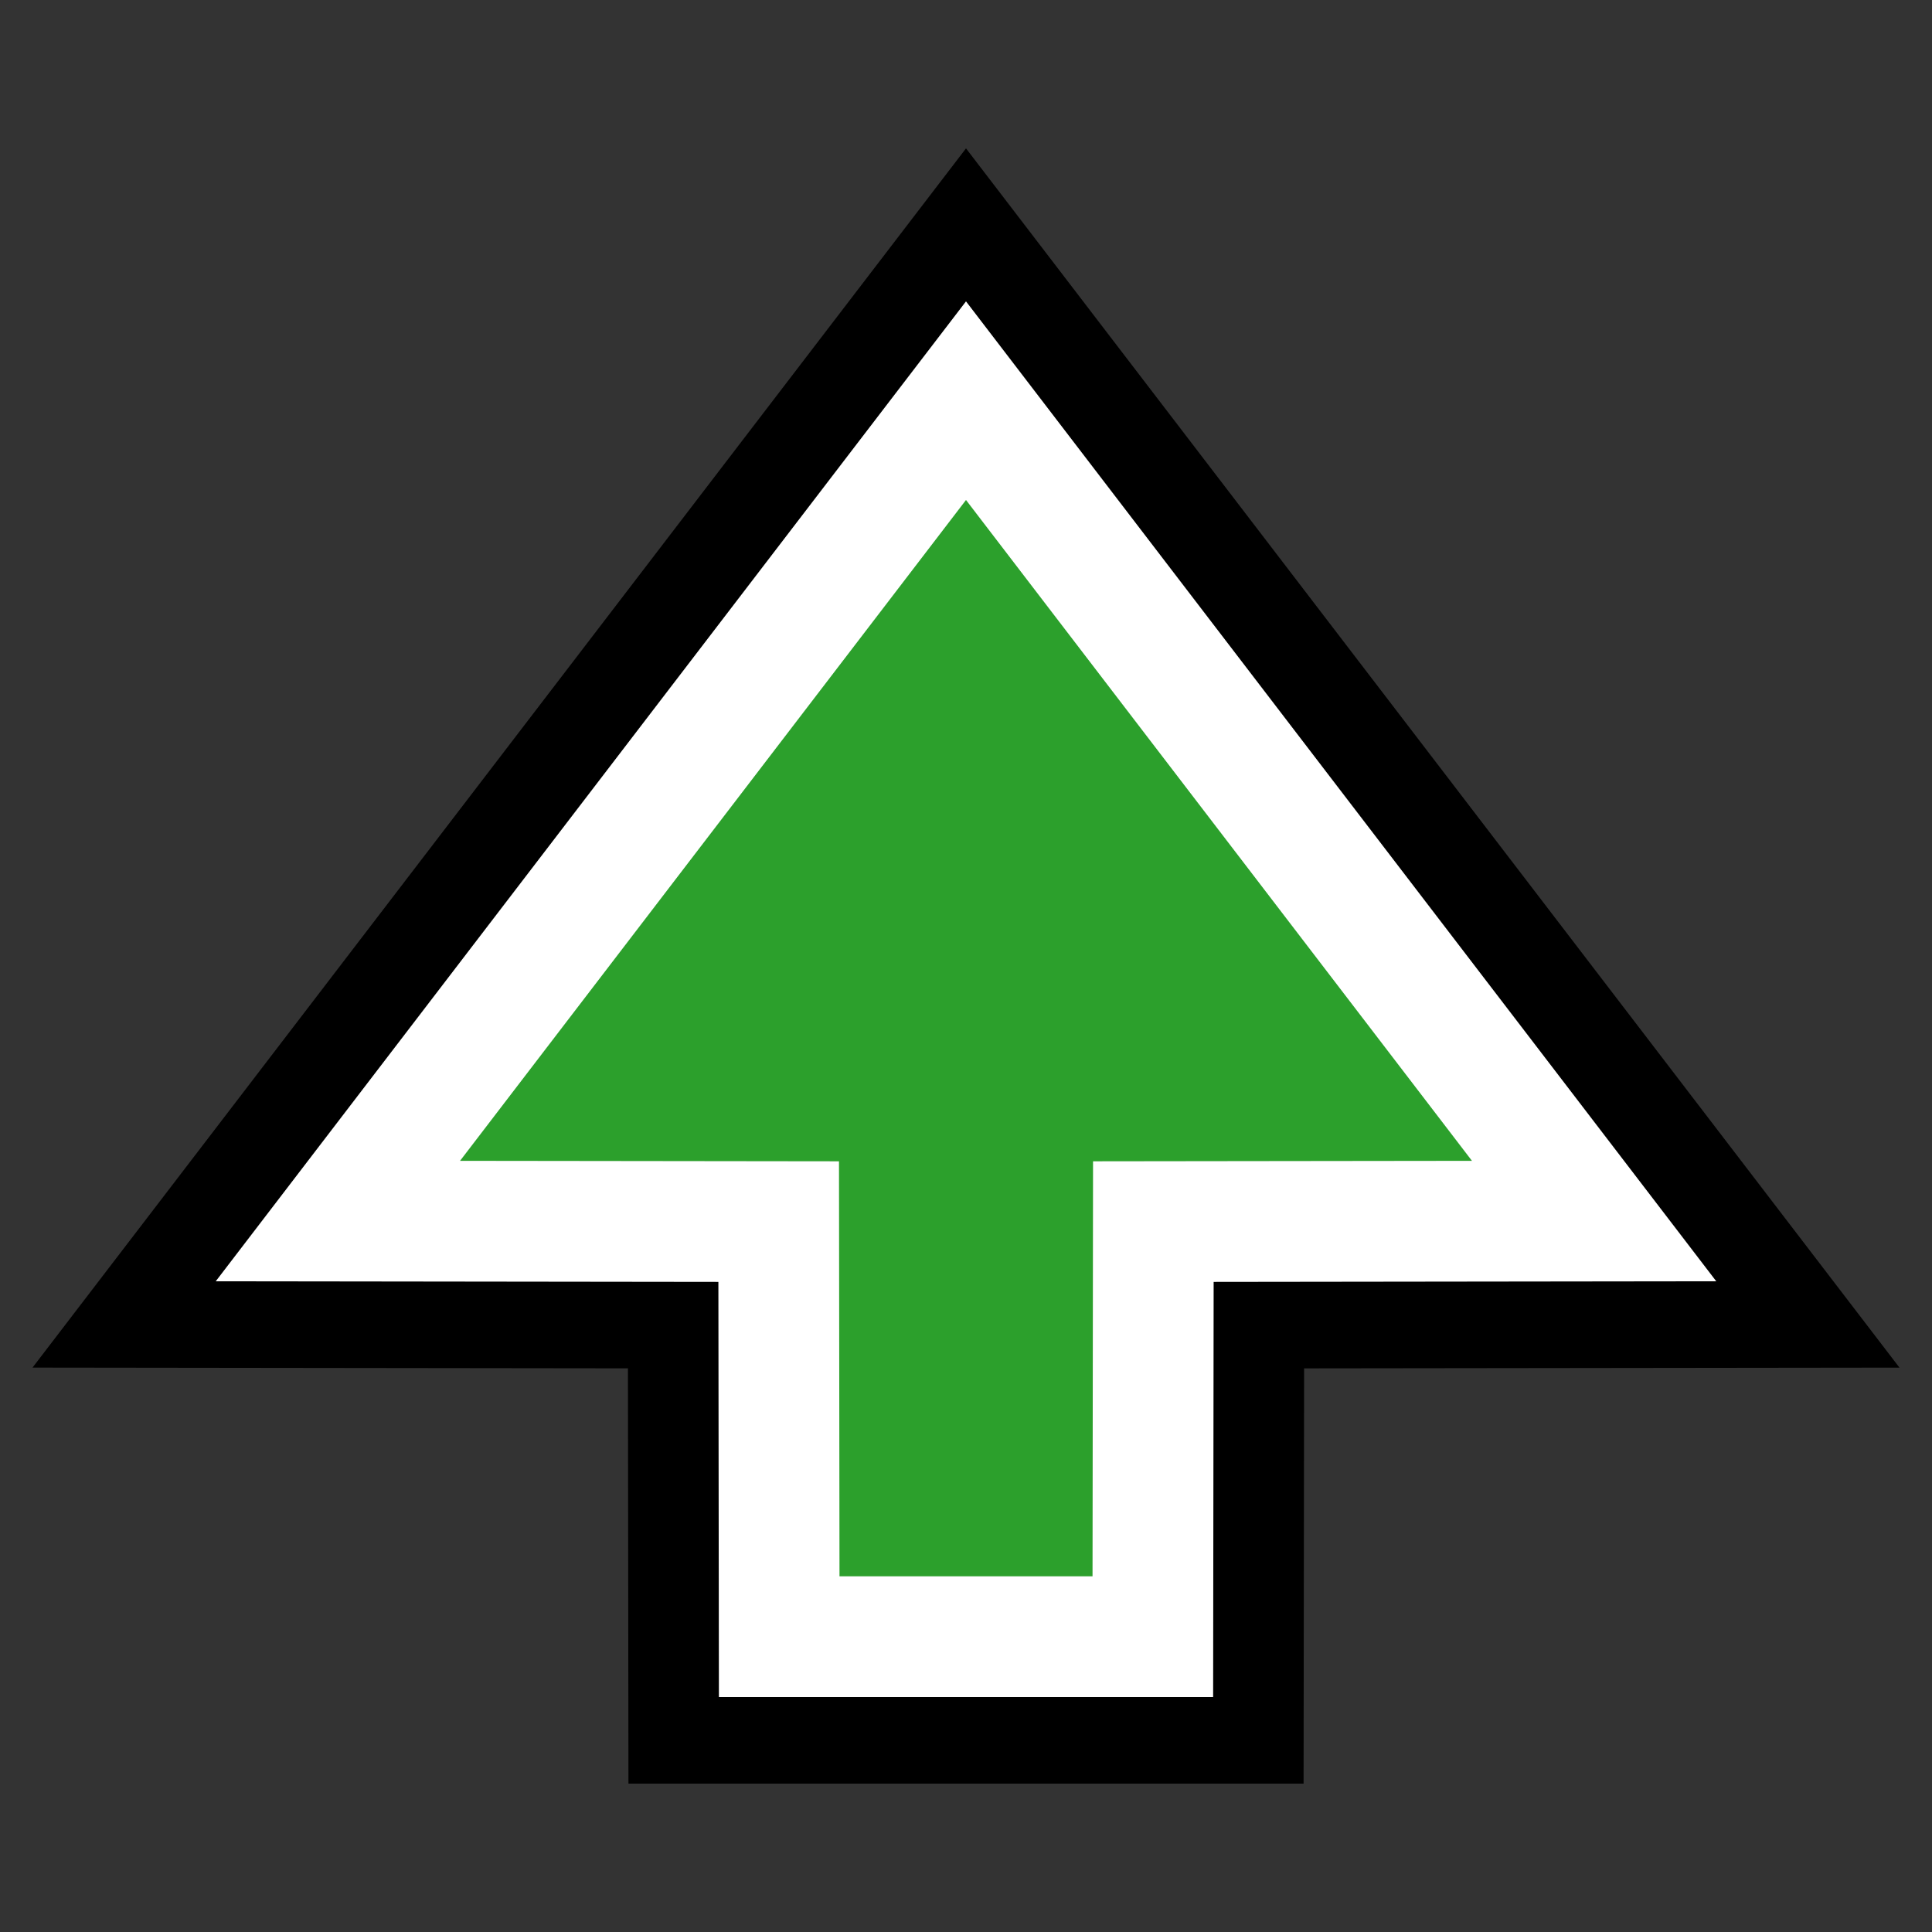 <svg viewBox="0 0 64 64" xmlns="http://www.w3.org/2000/svg"><rect x="0" y="0" width="64" height="64" fill="#333333" stroke="none"/><path d="m25.812 54.084-.017-13.75-14.602-.018 20.807-27.176 20.807 27.177-14.601.018-.017 13.749z" fill="none" stroke="#000" stroke-width="10"/><path d="m25.812 54.217-.017-13.75-14.602-.018 20.807-27.176 20.807 27.176-14.601.018-.017 13.75z" fill="#2ca02c" stroke="#fff" stroke-width="4"/></svg>